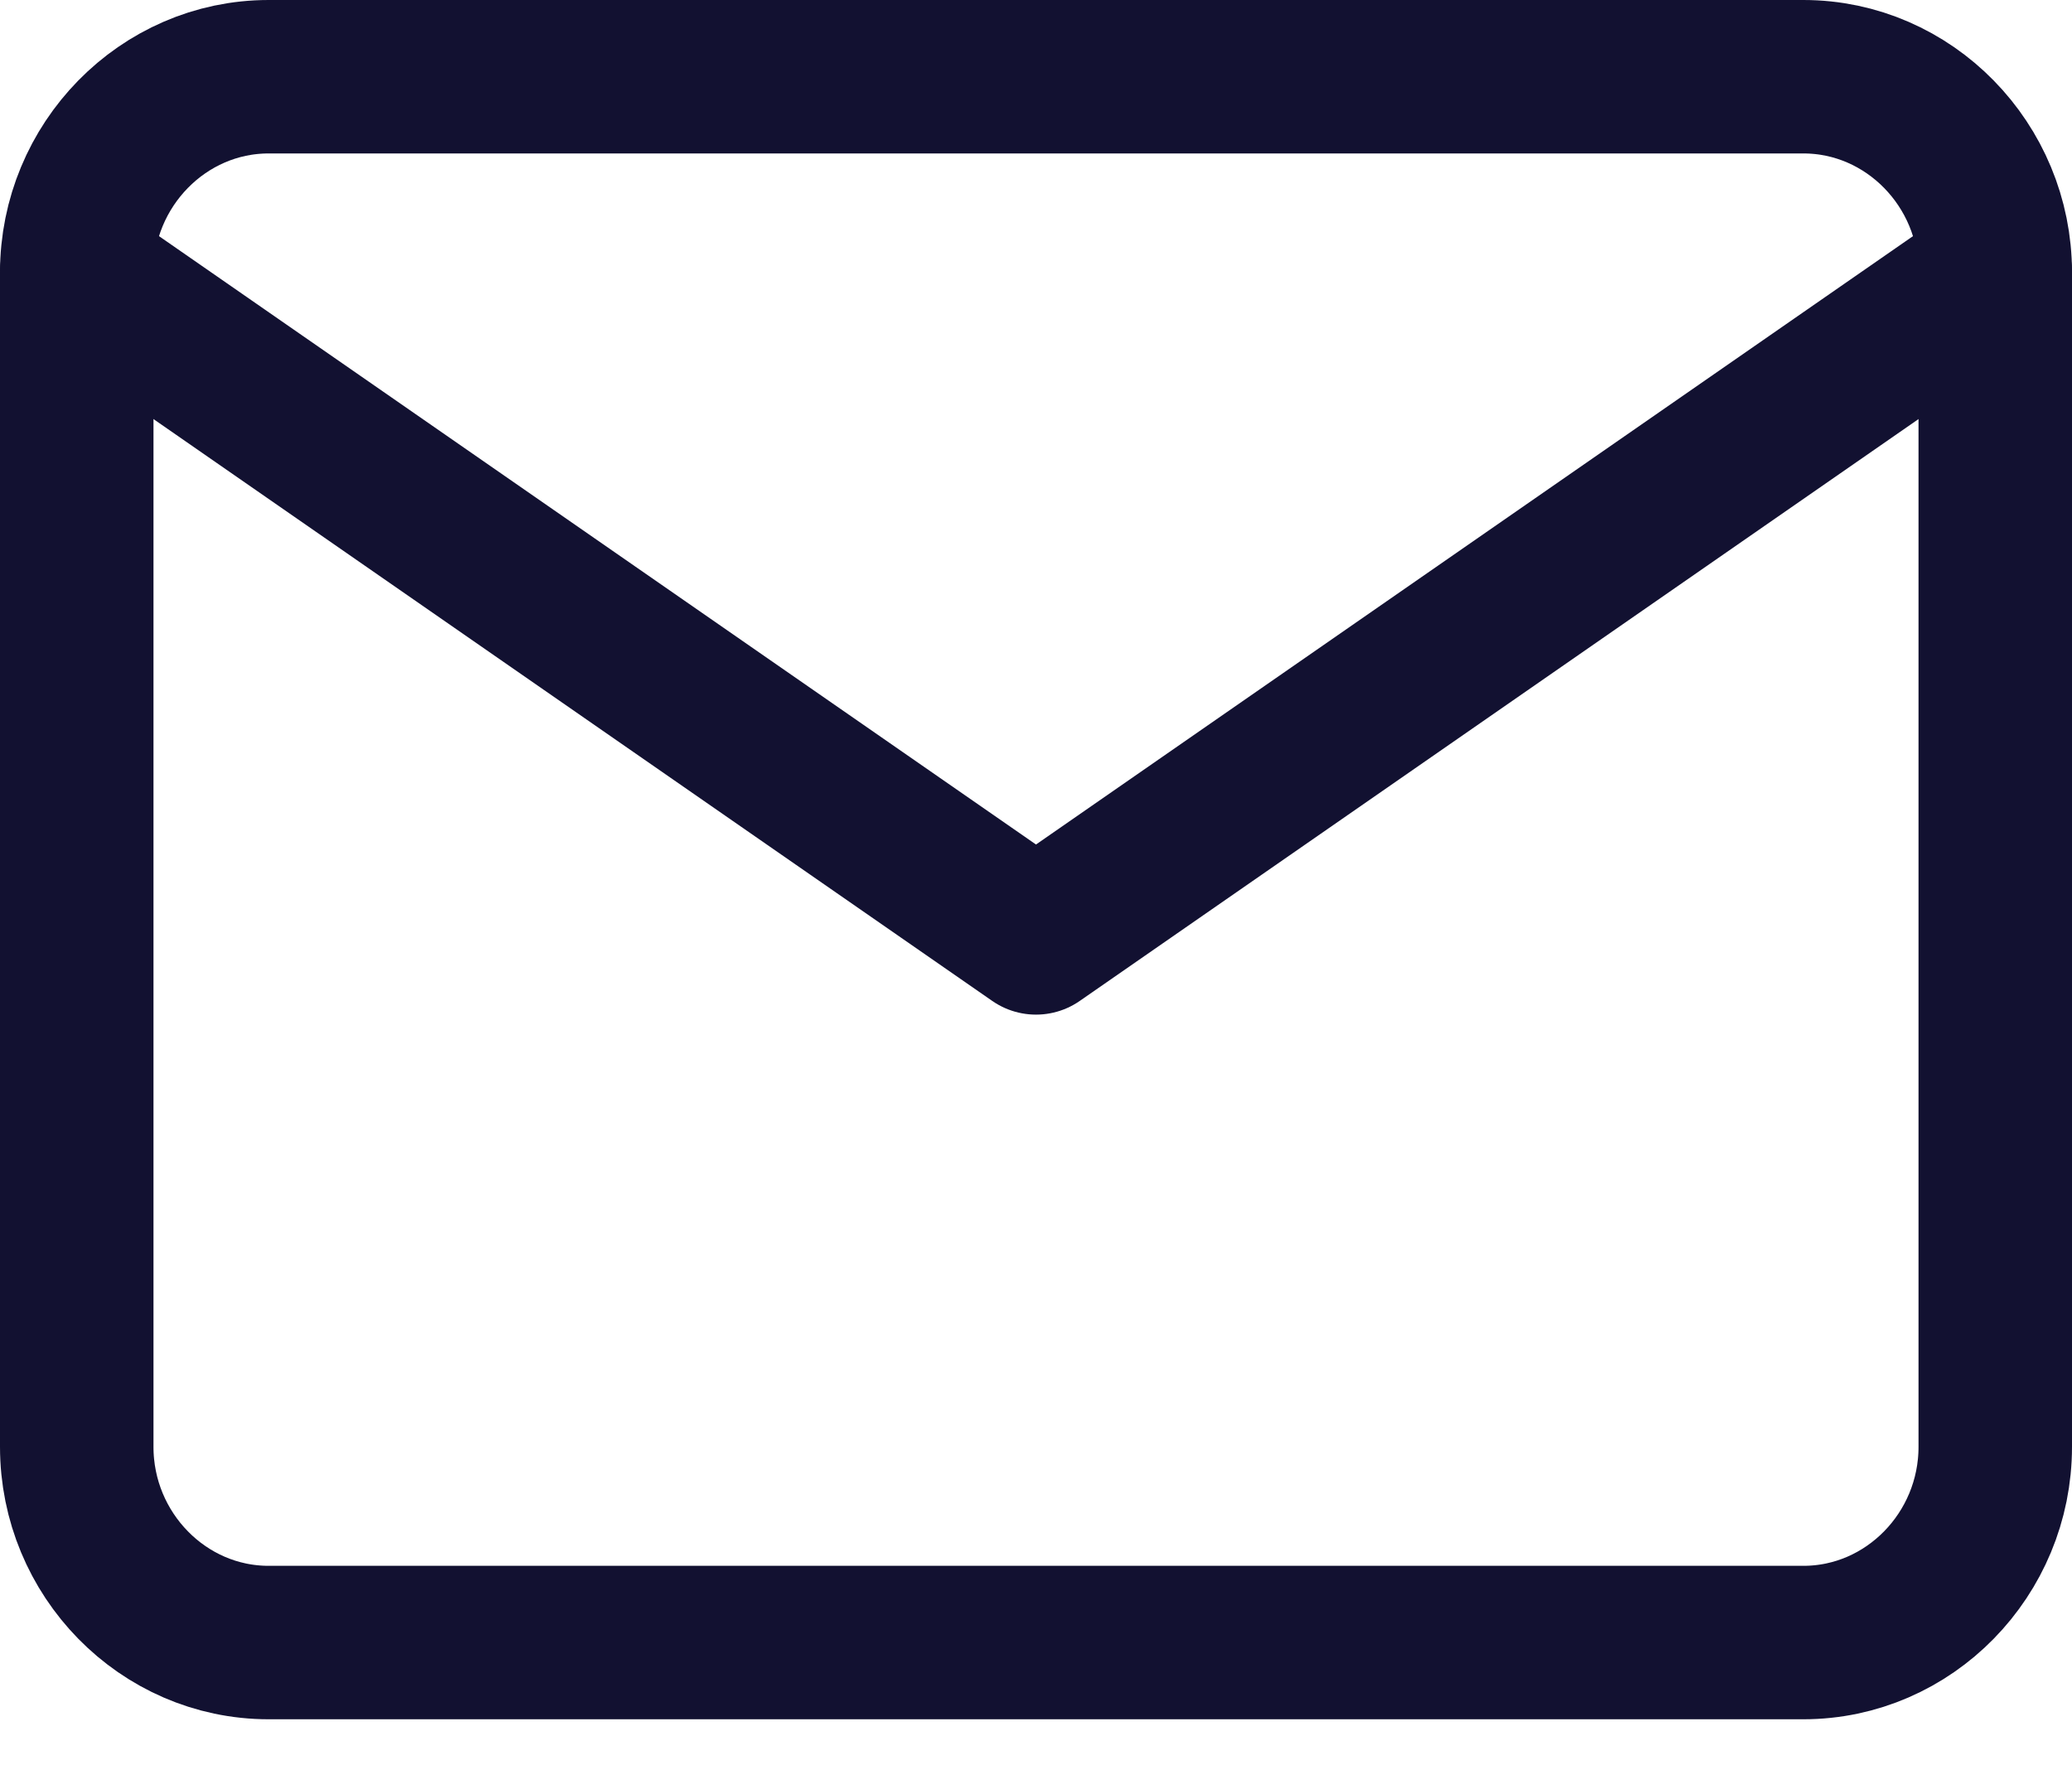 <?xml version="1.0" encoding="UTF-8"?>
<svg width="27px" height="23px" viewBox="0 0 27 23" version="1.1" xmlns="http://www.w3.org/2000/svg" xmlns:xlink="http://www.w3.org/1999/xlink">
    <!-- Generator: Sketch 63.1 (92452) - https://sketch.com -->
    <title>icon-mail</title>
    <desc>Created with Sketch.</desc>
    <g id="Symbols" stroke="none" stroke-width="1" fill="none" fill-rule="evenodd" stroke-linecap="round" stroke-linejoin="round">
        <g id="footer/footer--light" transform="translate(-1008, -153)" stroke="#121131" stroke-width="2">
            <g id="icon-mail" transform="translate(1009, 154)">
                <path d="M2.5,-4.61852778e-14 L22.5,-4.61852778e-14 C23.875,-4.61852778e-14 25,1.148 25,2.551 L25,17.857 C25,19.26 23.875,20.408 22.5,20.408 L2.5,20.408 C1.125,20.408 0,19.26 0,17.857 L0,2.551 C0,1.148 1.125,-4.61852778e-14 2.5,-4.61852778e-14 Z" id="Path"></path>
                <polyline id="Path" points="25 2.551 12.5 11.224 0 2.551"></polyline>
            </g>
        </g>
    </g>
</svg>